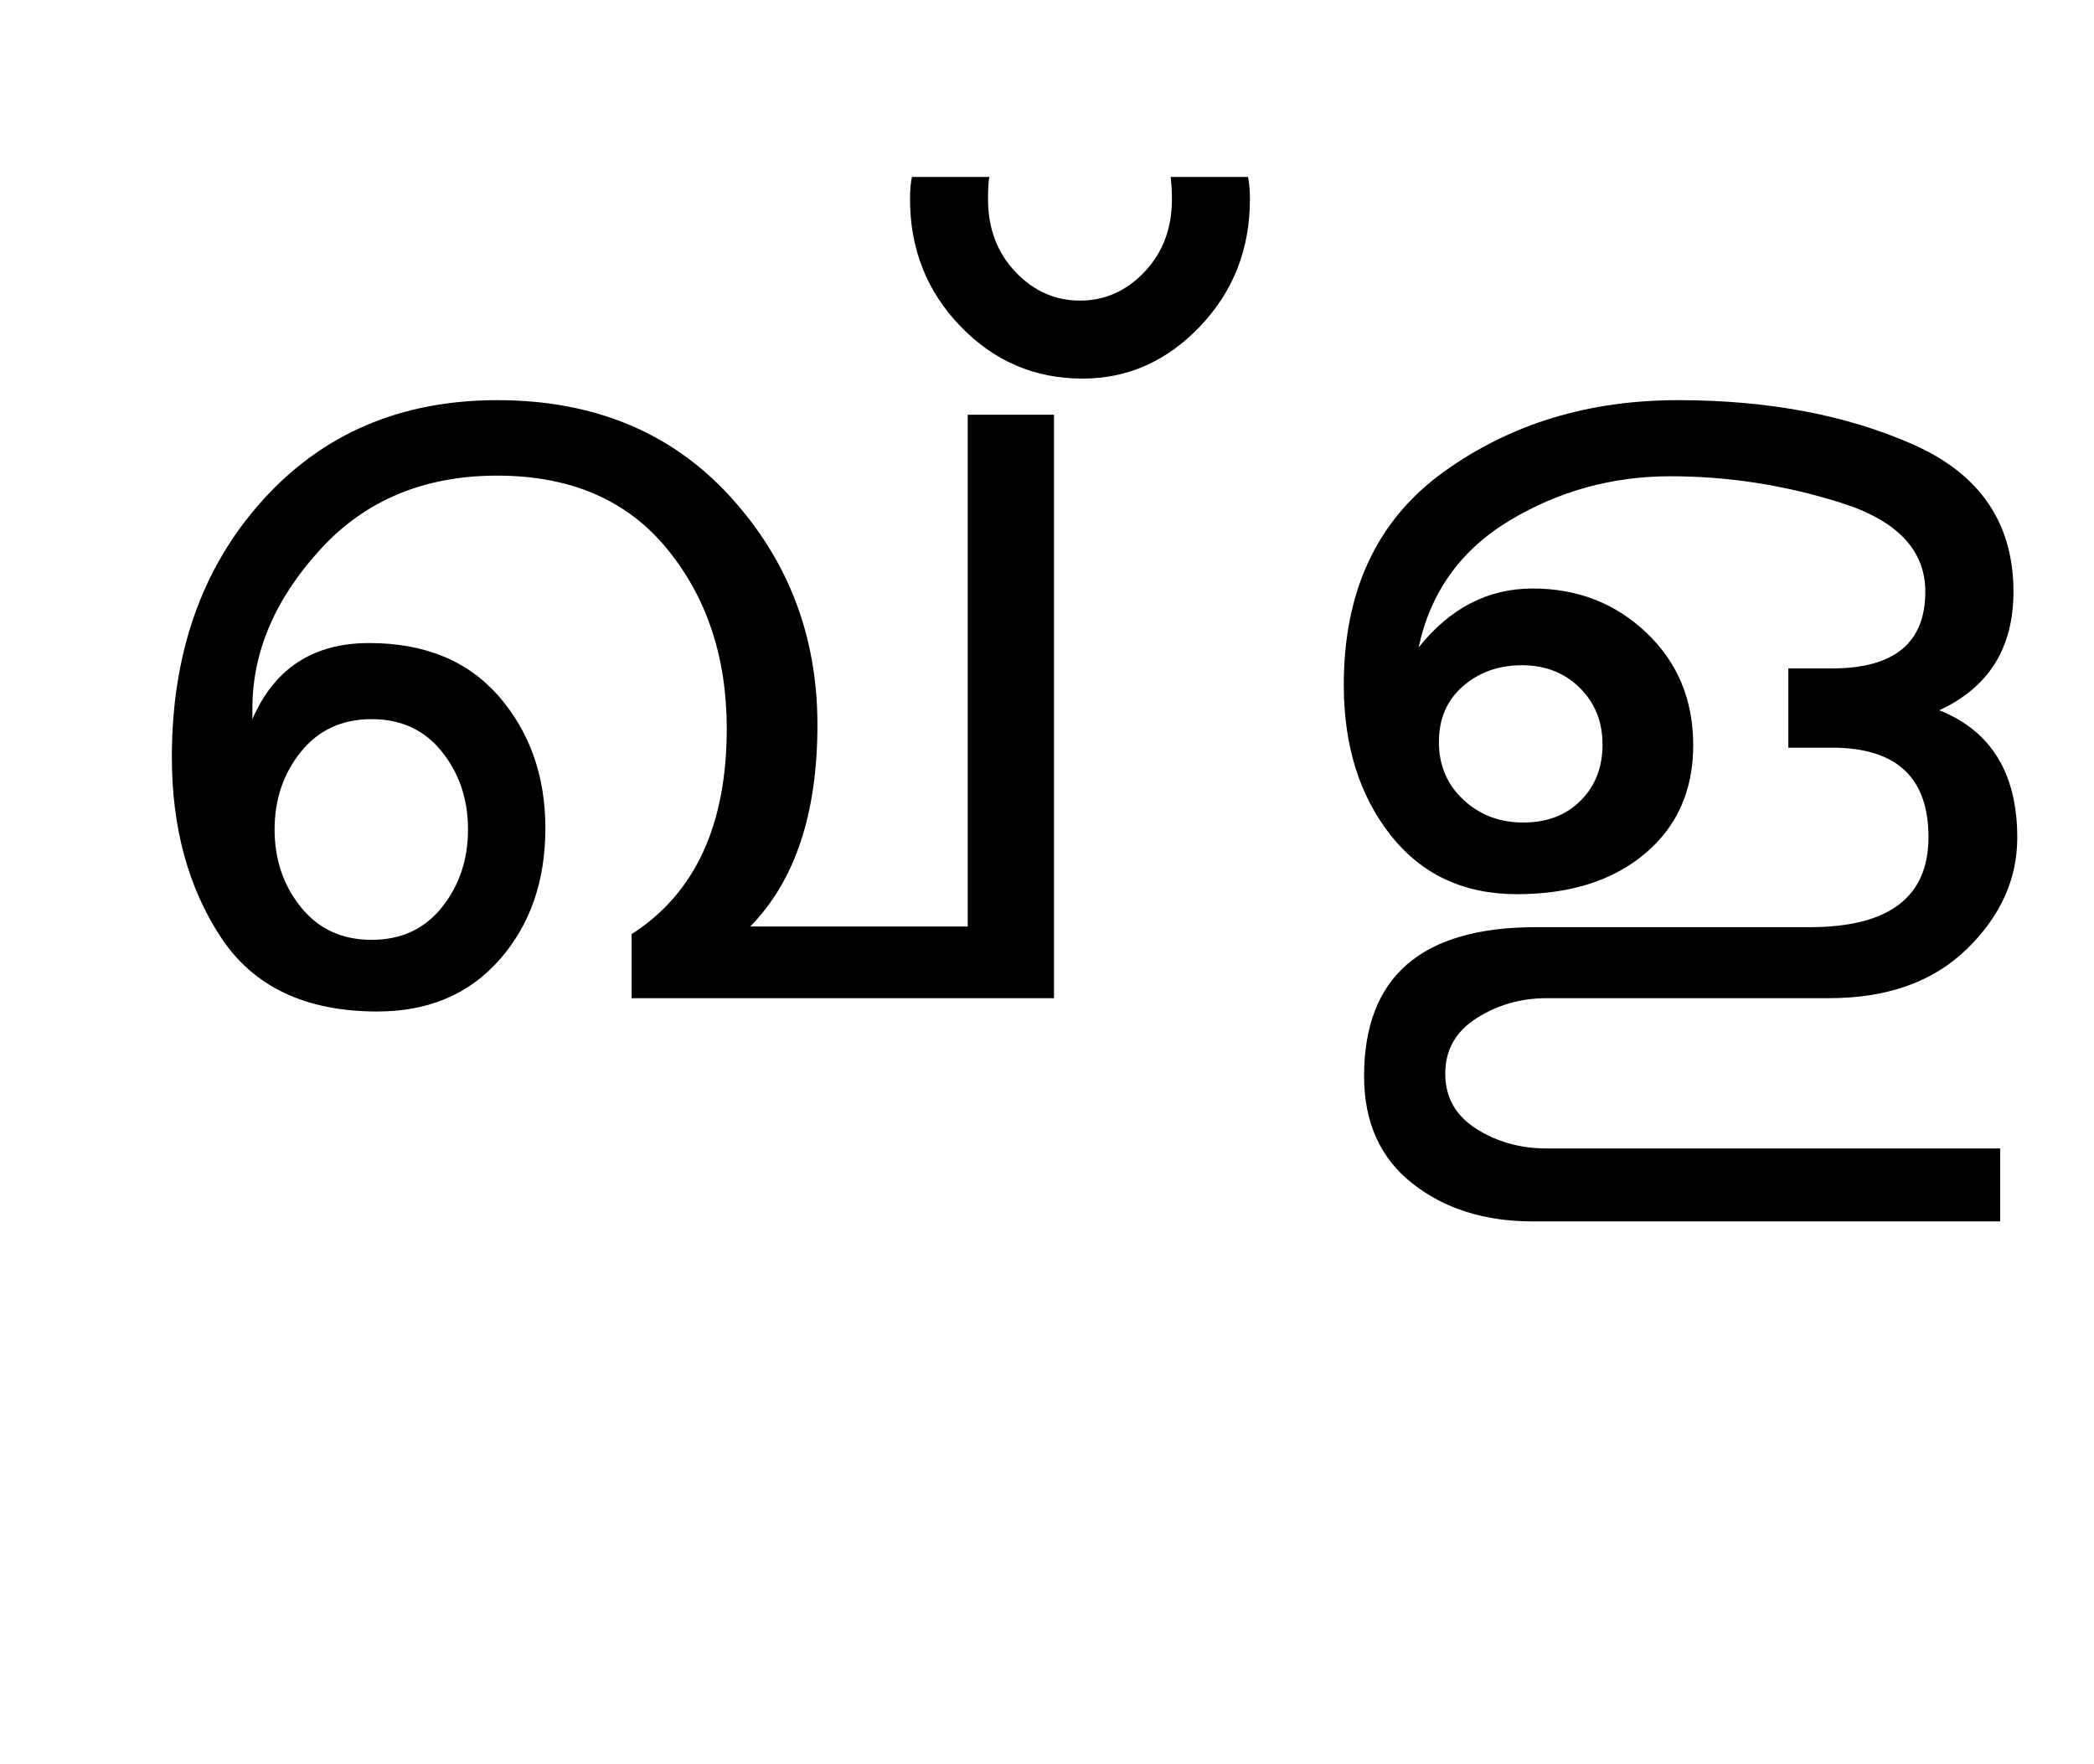 <?xml version="1.0" encoding="UTF-8"?>
<svg xmlns="http://www.w3.org/2000/svg" xmlns:xlink="http://www.w3.org/1999/xlink" width="412.75pt" height="347.75pt" viewBox="0 0 412.75 347.75" version="1.1">
<defs>
<g>
<symbol overflow="visible" id="glyph0-0">
<path style="stroke:none;" d="M 5.625 -0.125 L 5.625 -139.875 L 75.75 -139.875 L 75.75 -0.125 Z M 12.75 -6.875 L 69 -6.875 L 69 -132.875 L 12.75 -132.875 Z M 12.75 -6.875 "/>
</symbol>
<symbol overflow="visible" id="glyph0-1">
<path style="stroke:none;" d="M 191.75 0 L 108.5 0 L 108.5 -12.625 C 121 -20.625 127.25 -34.125 127.25 -53.125 C 127.25 -67.207 123.312 -79.039 115.438 -88.625 C 107.562 -98.207 96.414 -103 82 -103 C 67.582 -103 55.938 -98.125 47.062 -88.375 C 38.188 -78.625 33.75 -68.207 33.75 -57.125 C 33.75 -56.375 33.75 -55.664 33.75 -55 C 38.082 -65 45.75 -70 56.75 -70 C 67.75 -70 76.289 -66.477 82.375 -59.438 C 88.457 -52.395 91.5 -43.75 91.5 -33.5 C 91.5 -23.082 88.5 -14.457 82.5 -7.625 C 76.5 -0.789 68.457 2.625 58.375 2.625 C 44.207 2.625 33.914 -2.27 27.5 -12.062 C 21.082 -21.852 17.875 -33.664 17.875 -47.5 C 17.875 -68 23.812 -84.852 35.688 -98.062 C 47.562 -111.27 63 -117.875 82 -117.875 C 101 -117.875 116.27 -111.582 127.812 -99 C 139.352 -86.414 145.125 -71.375 145.125 -53.875 C 145.125 -36.375 140.707 -23.125 131.875 -14.125 L 174.75 -14.125 L 174.75 -115 L 191.75 -115 Z M 57.25 -11.5 C 63.082 -11.5 67.707 -13.645 71.125 -17.938 C 74.539 -22.227 76.25 -27.332 76.25 -33.25 C 76.25 -39.164 74.539 -44.27 71.125 -48.562 C 67.707 -52.852 63.082 -55 57.25 -55 C 51.414 -55 46.77 -52.852 43.312 -48.562 C 39.852 -44.27 38.125 -39.164 38.125 -33.25 C 38.125 -27.332 39.852 -22.227 43.312 -17.938 C 46.77 -13.645 51.414 -11.5 57.25 -11.5 Z M 57.25 -11.5 "/>
</symbol>
<symbol overflow="visible" id="glyph0-2">
<path style="stroke:none;" d="M 38.875 -157.5 C 38.875 -147.664 35.602 -139.312 29.062 -132.438 C 22.52 -125.562 14.789 -122.125 5.875 -122.125 C -3.539 -122.125 -11.562 -125.562 -18.188 -132.438 C -24.812 -139.312 -28.125 -147.664 -28.125 -157.5 C -28.125 -159.25 -28 -160.707 -27.75 -161.875 L -12.5 -161.875 C -12.664 -160.957 -12.75 -159.5 -12.75 -157.5 C -12.75 -151.75 -10.957 -146.977 -7.375 -143.188 C -3.789 -139.395 0.457 -137.5 5.375 -137.5 C 10.289 -137.5 14.539 -139.395 18.125 -143.188 C 21.707 -146.977 23.5 -151.75 23.5 -157.5 C 23.5 -158.914 23.414 -160.375 23.25 -161.875 L 38.5 -161.875 C 38.75 -160.707 38.875 -159.25 38.875 -157.5 Z M 38.875 -157.5 "/>
</symbol>
<symbol overflow="visible" id="glyph0-3">
<path style="stroke:none;" d="M 150.375 -31.625 C 150.375 -23.457 147.062 -16.145 140.438 -9.688 C 133.812 -3.227 124.75 0 113.25 0 L 57.625 0 C 52.539 0 47.938 1.312 43.812 3.938 C 39.688 6.562 37.625 10.207 37.625 14.875 C 37.625 19.539 39.664 23.164 43.75 25.75 C 47.832 28.332 52.457 29.625 57.625 29.625 L 147 29.625 L 147 44 L 54.875 44 C 45.375 44 37.457 41.5 31.125 36.5 C 24.789 31.5 21.625 24.457 21.625 15.375 C 21.625 -4.207 32.914 -14 55.5 -14 L 109.5 -14 C 125.082 -14 132.875 -19.914 132.875 -31.75 C 132.875 -43.5 126.539 -49.375 113.875 -49.375 L 105.25 -49.375 L 105.25 -65 L 113.875 -65 C 126.125 -65 132.25 -70.039 132.25 -80.125 C 132.25 -88.289 126.727 -94.125 115.688 -97.625 C 104.645 -101.125 93.414 -102.875 82 -102.875 C 70.582 -102.875 60.039 -99.977 50.375 -94.188 C 40.707 -88.395 34.707 -80.039 32.375 -69.125 C 38.539 -76.875 46.039 -80.75 54.875 -80.75 C 63.707 -80.75 71.188 -77.832 77.312 -72 C 83.438 -66.164 86.5 -58.789 86.5 -49.875 C 86.5 -40.957 83.332 -33.832 77 -28.5 C 70.664 -23.164 62.25 -20.5 51.75 -20.5 C 41.25 -20.5 32.938 -24.395 26.812 -32.188 C 20.688 -39.977 17.625 -49.832 17.625 -61.75 C 17.625 -80.25 24.164 -94.227 37.25 -103.688 C 50.332 -113.145 65.75 -117.875 83.5 -117.875 C 101.25 -117.875 116.707 -114.957 129.875 -109.125 C 143.039 -103.289 149.625 -93.625 149.625 -80.125 C 149.625 -69.039 144.75 -61.25 135 -56.75 C 145.25 -52.664 150.375 -44.289 150.375 -31.625 Z M 53 -34.625 C 57.664 -34.625 61.438 -36.062 64.312 -38.938 C 67.188 -41.812 68.625 -45.5 68.625 -50 C 68.625 -54.5 67.125 -58.227 64.125 -61.188 C 61.125 -64.145 57.332 -65.625 52.75 -65.625 C 48.164 -65.625 44.289 -64.25 41.125 -61.5 C 37.957 -58.75 36.375 -55.082 36.375 -50.5 C 36.375 -45.914 37.977 -42.125 41.188 -39.125 C 44.395 -36.125 48.332 -34.625 53 -34.625 Z M 53 -34.625 "/>
</symbol>
</g>
</defs>
<g id="surface1">
<rect x="0" y="0" width="412.75" height="347.75" style="fill:rgb(100%,100%,100%);fill-opacity:1;stroke:none;"/>
<g style="fill:rgb(0%,0%,0%);fill-opacity:1;">
  <use xlink:href="#glyph0-1" x="16" y="196.75"/>
  <use xlink:href="#glyph0-2" x="207.5" y="196.75"/>
  <use xlink:href="#glyph0-3" x="247.25" y="196.75"/>
</g>
</g>
</svg>
